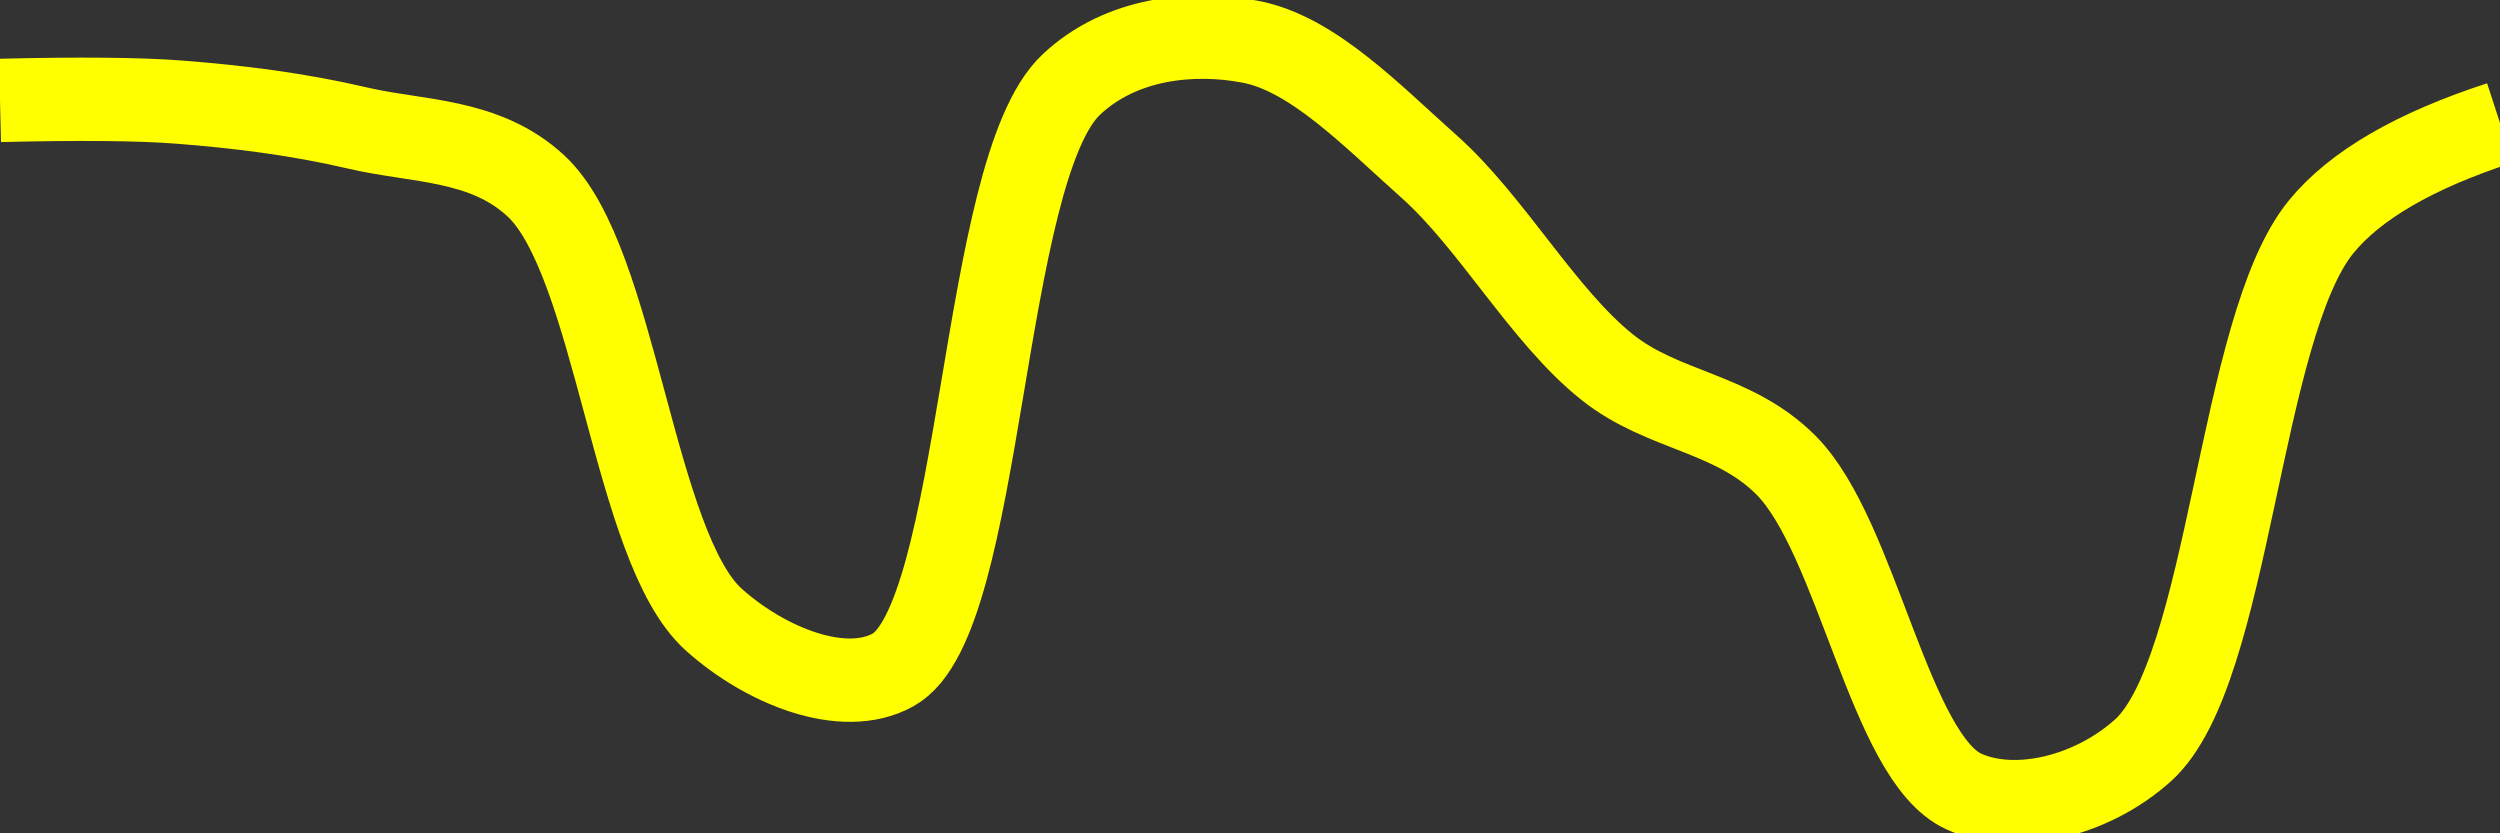 <svg class="main-svg" xmlns="http://www.w3.org/2000/svg" xmlns:xlink="http://www.w3.org/1999/xlink" width="60" height="20" style="" viewBox="0 0 60 20"><rect x="0" y="0" width="60" height="20" fill="#333333" stroke="none"/><rect x="0" y="0" width="60" height="20" style="fill: rgb(0, 0, 0); fill-opacity: 0;"/><defs id="defs-9a9fc0"><g class="clips"><clipPath id="clip9a9fc0xyplot" class="plotclip"><rect width="60" height="20"/></clipPath><clipPath class="axesclip" id="clip9a9fc0x"><rect x="0" y="0" width="60" height="20"/></clipPath><clipPath class="axesclip" id="clip9a9fc0y"><rect x="0" y="0" width="60" height="20"/></clipPath><clipPath class="axesclip" id="clip9a9fc0xy"><rect x="0" y="0" width="60" height="20"/></clipPath></g><g class="gradients"/><g class="patterns"/></defs><g class="bglayer"><rect class="bg" x="0" y="0" width="60" height="20" style="fill: rgb(0, 0, 0); fill-opacity: 0; stroke-width: 0;"/></g><g class="layer-below"><g class="imagelayer"/><g class="shapelayer"/></g><g class="cartesianlayer"><g class="subplot xy"><g class="layer-subplot"><g class="shapelayer"/><g class="imagelayer"/></g><g class="minor-gridlayer"><g class="x"/><g class="y"/></g><g class="gridlayer"><g class="x"/><g class="y"/></g><g class="zerolinelayer"/><g class="layer-between"><g class="shapelayer"/><g class="imagelayer"/></g><path class="xlines-below"/><path class="ylines-below"/><g class="overlines-below"/><g class="xaxislayer-below"/><g class="yaxislayer-below"/><g class="overaxes-below"/><g class="overplot"><g class="xy" transform="" clip-path="url(#clip9a9fc0xyplot)"><g class="scatterlayer mlayer"><g class="trace scatter trace2479e0" style="stroke-miterlimit: 2; opacity: 1;"><g class="fills"/><g class="errorbars"/><g class="lines"><path class="js-line" d="M0,2.41Q2.86,2.34 4.29,2.45C5.72,2.56 7.16,2.74 8.57,3.07C10.01,3.41 11.63,3.32 12.86,4.46C14.8,6.25 15.19,13.15 17.14,14.88C18.36,15.97 20.23,16.74 21.43,16.08C23.61,14.89 23.52,4.09 25.71,2.03C26.91,0.9 28.63,0.74 30,1C31.5,1.28 32.93,2.78 34.29,3.99C35.8,5.33 37.03,7.58 38.57,8.81C39.91,9.88 41.59,9.89 42.86,11.16C44.58,12.88 45.35,18.2 47.14,19C48.39,19.56 50.22,19.1 51.43,18.01C53.53,16.12 53.72,7.87 55.71,5.44Q56.93,3.95 60,2.95" style="vector-effect: none; fill: none; stroke: rgb(255, 255, 0); stroke-opacity: 1; stroke-width: 2px; opacity: 1;"/></g><g class="points"/><g class="text"/></g></g></g></g><path class="xlines-above crisp" d="M0,0" style="fill: none;"/><path class="ylines-above crisp" d="M0,0" style="fill: none;"/><g class="overlines-above"/><g class="xaxislayer-above"/><g class="yaxislayer-above"/><g class="overaxes-above"/></g></g><g class="polarlayer"/><g class="smithlayer"/><g class="ternarylayer"/><g class="geolayer"/><g class="funnelarealayer"/><g class="pielayer"/><g class="iciclelayer"/><g class="treemaplayer"/><g class="sunburstlayer"/><g class="glimages"/><defs id="topdefs-9a9fc0"><g class="clips"/></defs><g class="layer-above"><g class="imagelayer"/><g class="shapelayer"/></g><g class="infolayer"><g class="g-gtitle"/></g></svg>